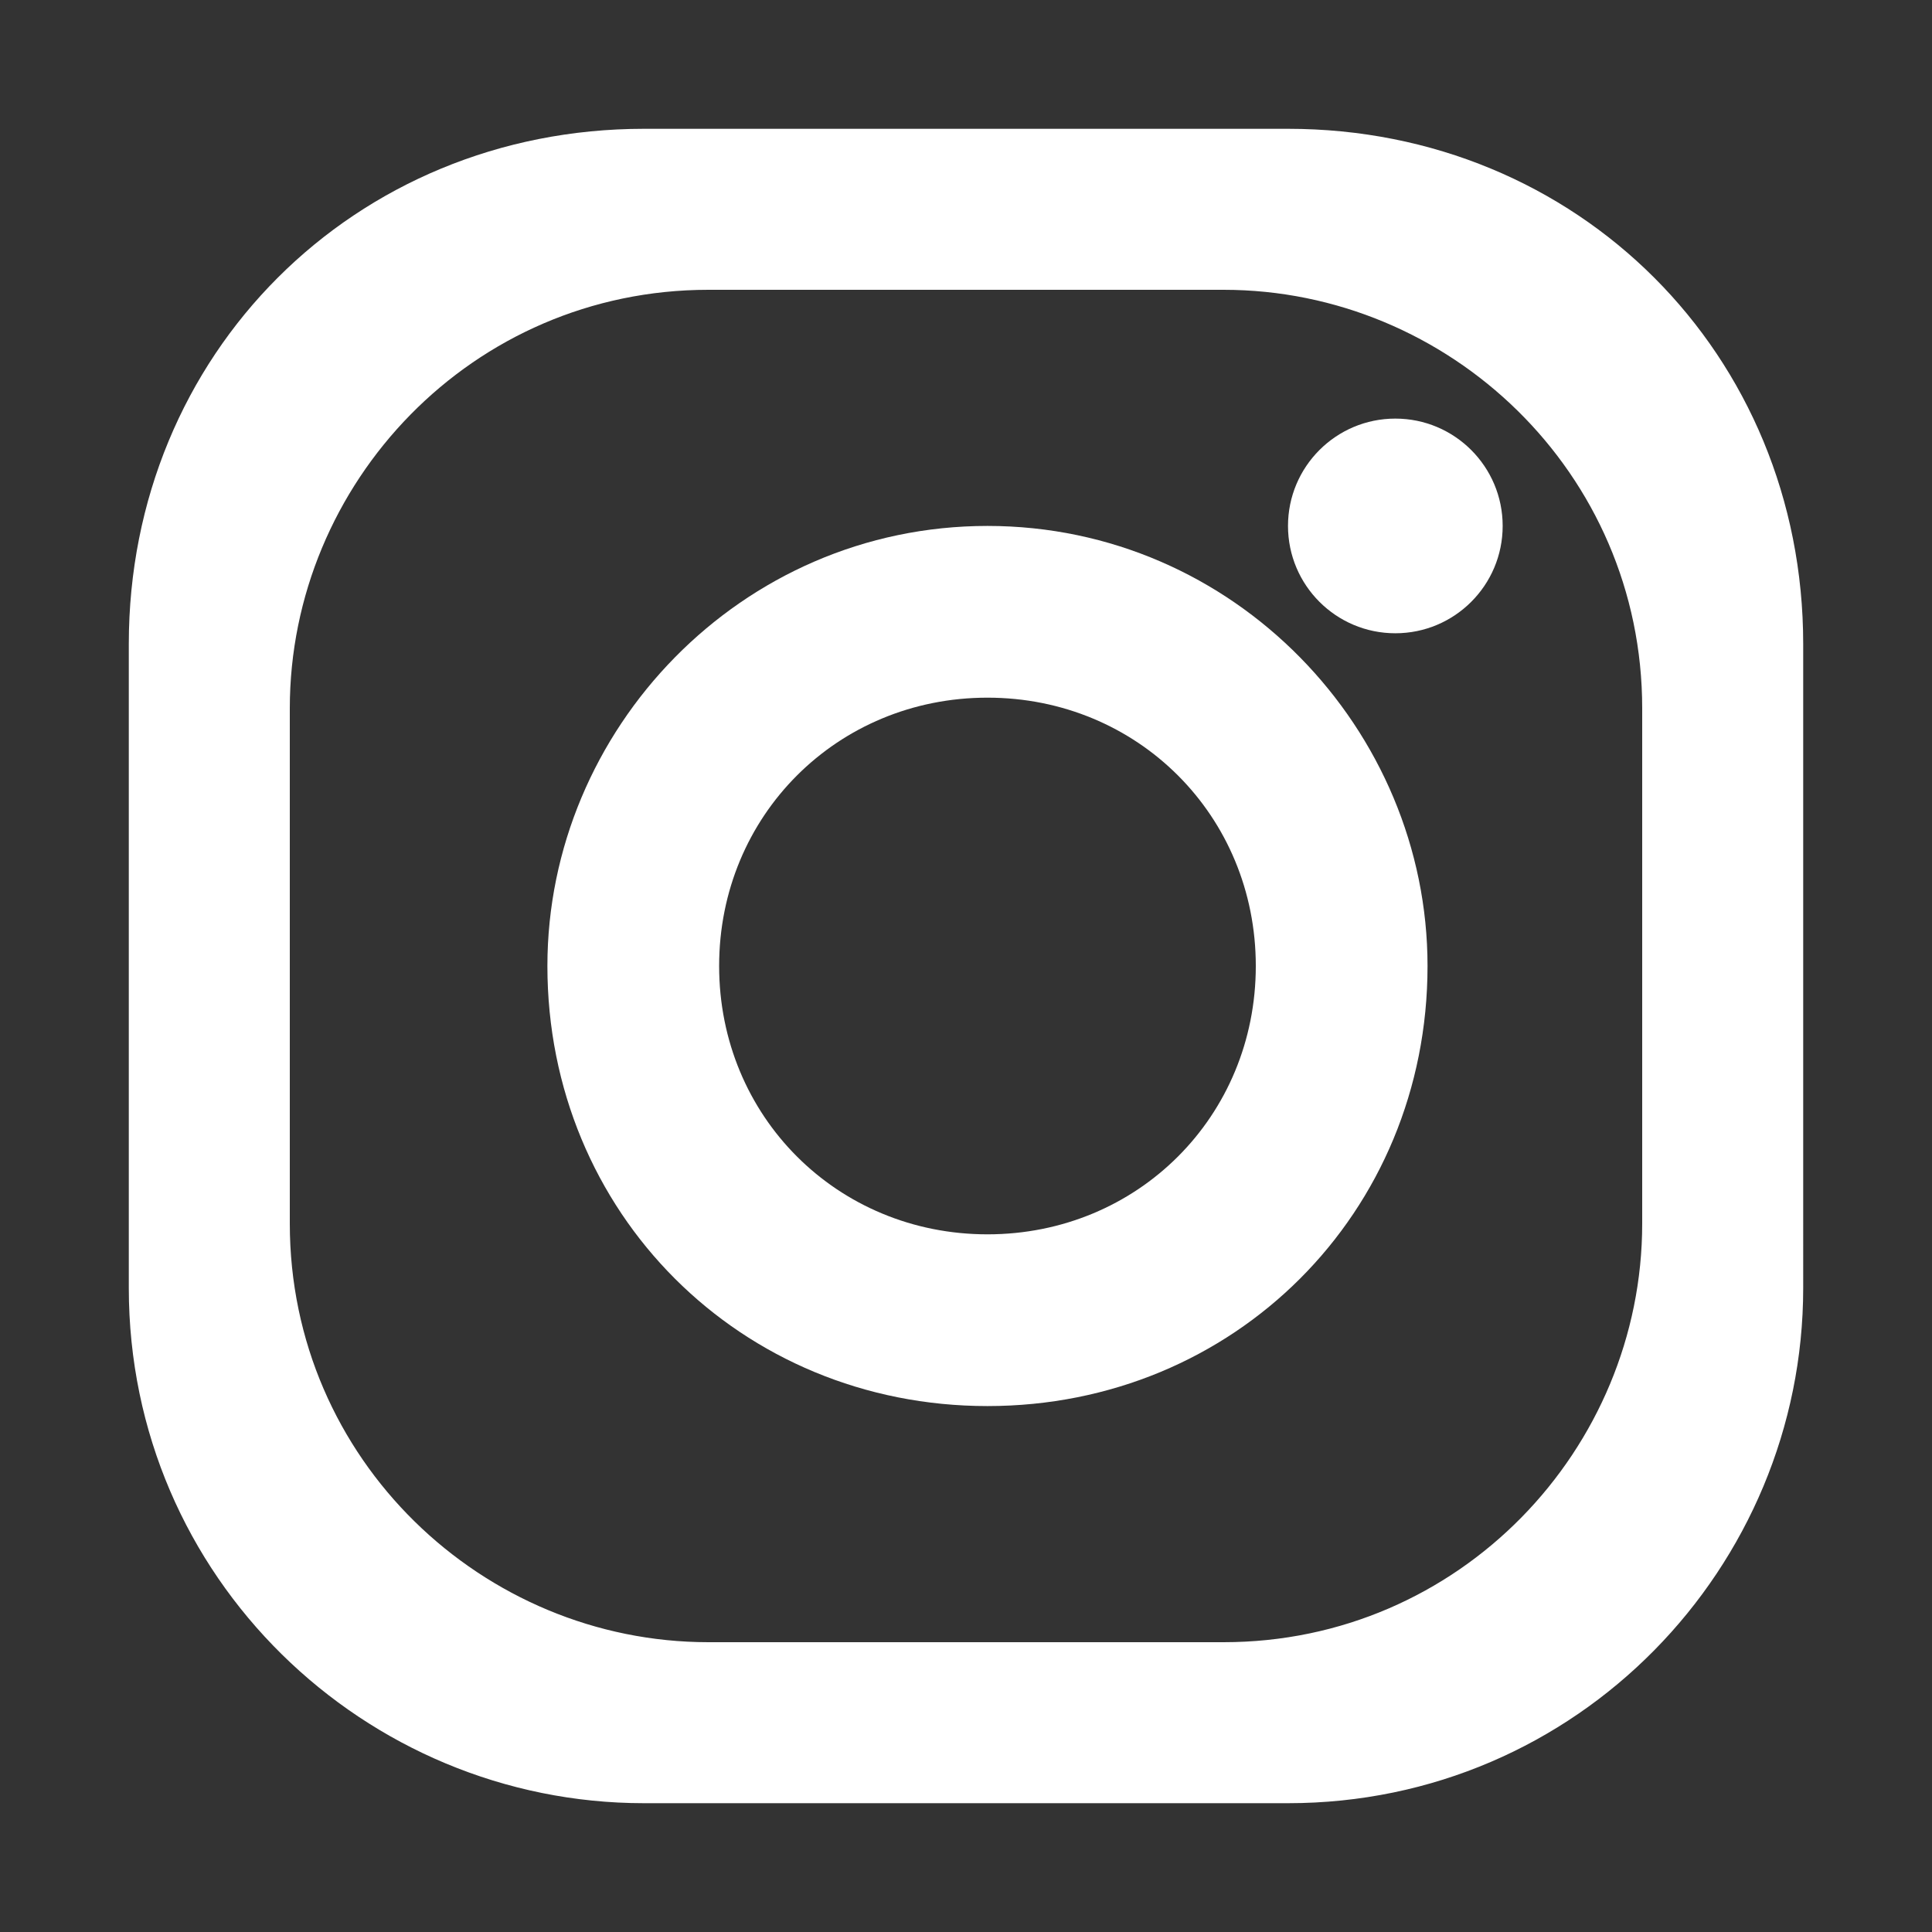 <?xml version="1.0" encoding="utf-8"?>
<!-- Generator: Adobe Illustrator 19.2.0, SVG Export Plug-In . SVG Version: 6.00 Build 0)  -->
<svg version="1.1" id="Capa_1" xmlns="http://www.w3.org/2000/svg" xmlns:xlink="http://www.w3.org/1999/xlink" x="0px" y="0px"
	 viewBox="0 0 18 18" style="enable-background:new 0 0 18 18;" xml:space="preserve">
<rect x="0" y="0" width="18" height="18" fill="#333333" stroke="none"/>
<style type="text/css">
	.st0{fill:#FFFFFF;}
</style>
<g>
	<path class="st0" d="M12,1.2H6C3.3,1.2,1.2,3.3,1.2,6v6c0,2.7,2.2,4.8,4.8,4.8h6c2.7,0,4.8-2.2,4.8-4.8V6C16.8,3.3,14.7,1.2,12,1.2
		z M15.3,11.4c0,2.1-1.7,3.9-3.9,3.9H6.6c-2.1,0-3.9-1.7-3.9-3.9V6.6c0-2.1,1.7-3.9,3.9-3.9h4.8c2.1,0,3.9,1.7,3.9,3.9V11.4z"/>
	<path class="st0" d="M9.2,4.9C6.9,4.9,5.1,6.8,5.1,9c0,2.3,1.8,4.1,4.1,4.1c2.3,0,4.1-1.8,4.1-4.1C13.3,6.8,11.5,4.9,9.2,4.9z
		 M9.2,11.5c-1.4,0-2.5-1.1-2.5-2.5c0-1.4,1.1-2.5,2.5-2.5c1.4,0,2.5,1.1,2.5,2.5C11.7,10.4,10.6,11.5,9.2,11.5z"/>
	<circle class="st0" cx="13" cy="4.9" r="1"/>
</g>
</svg>

